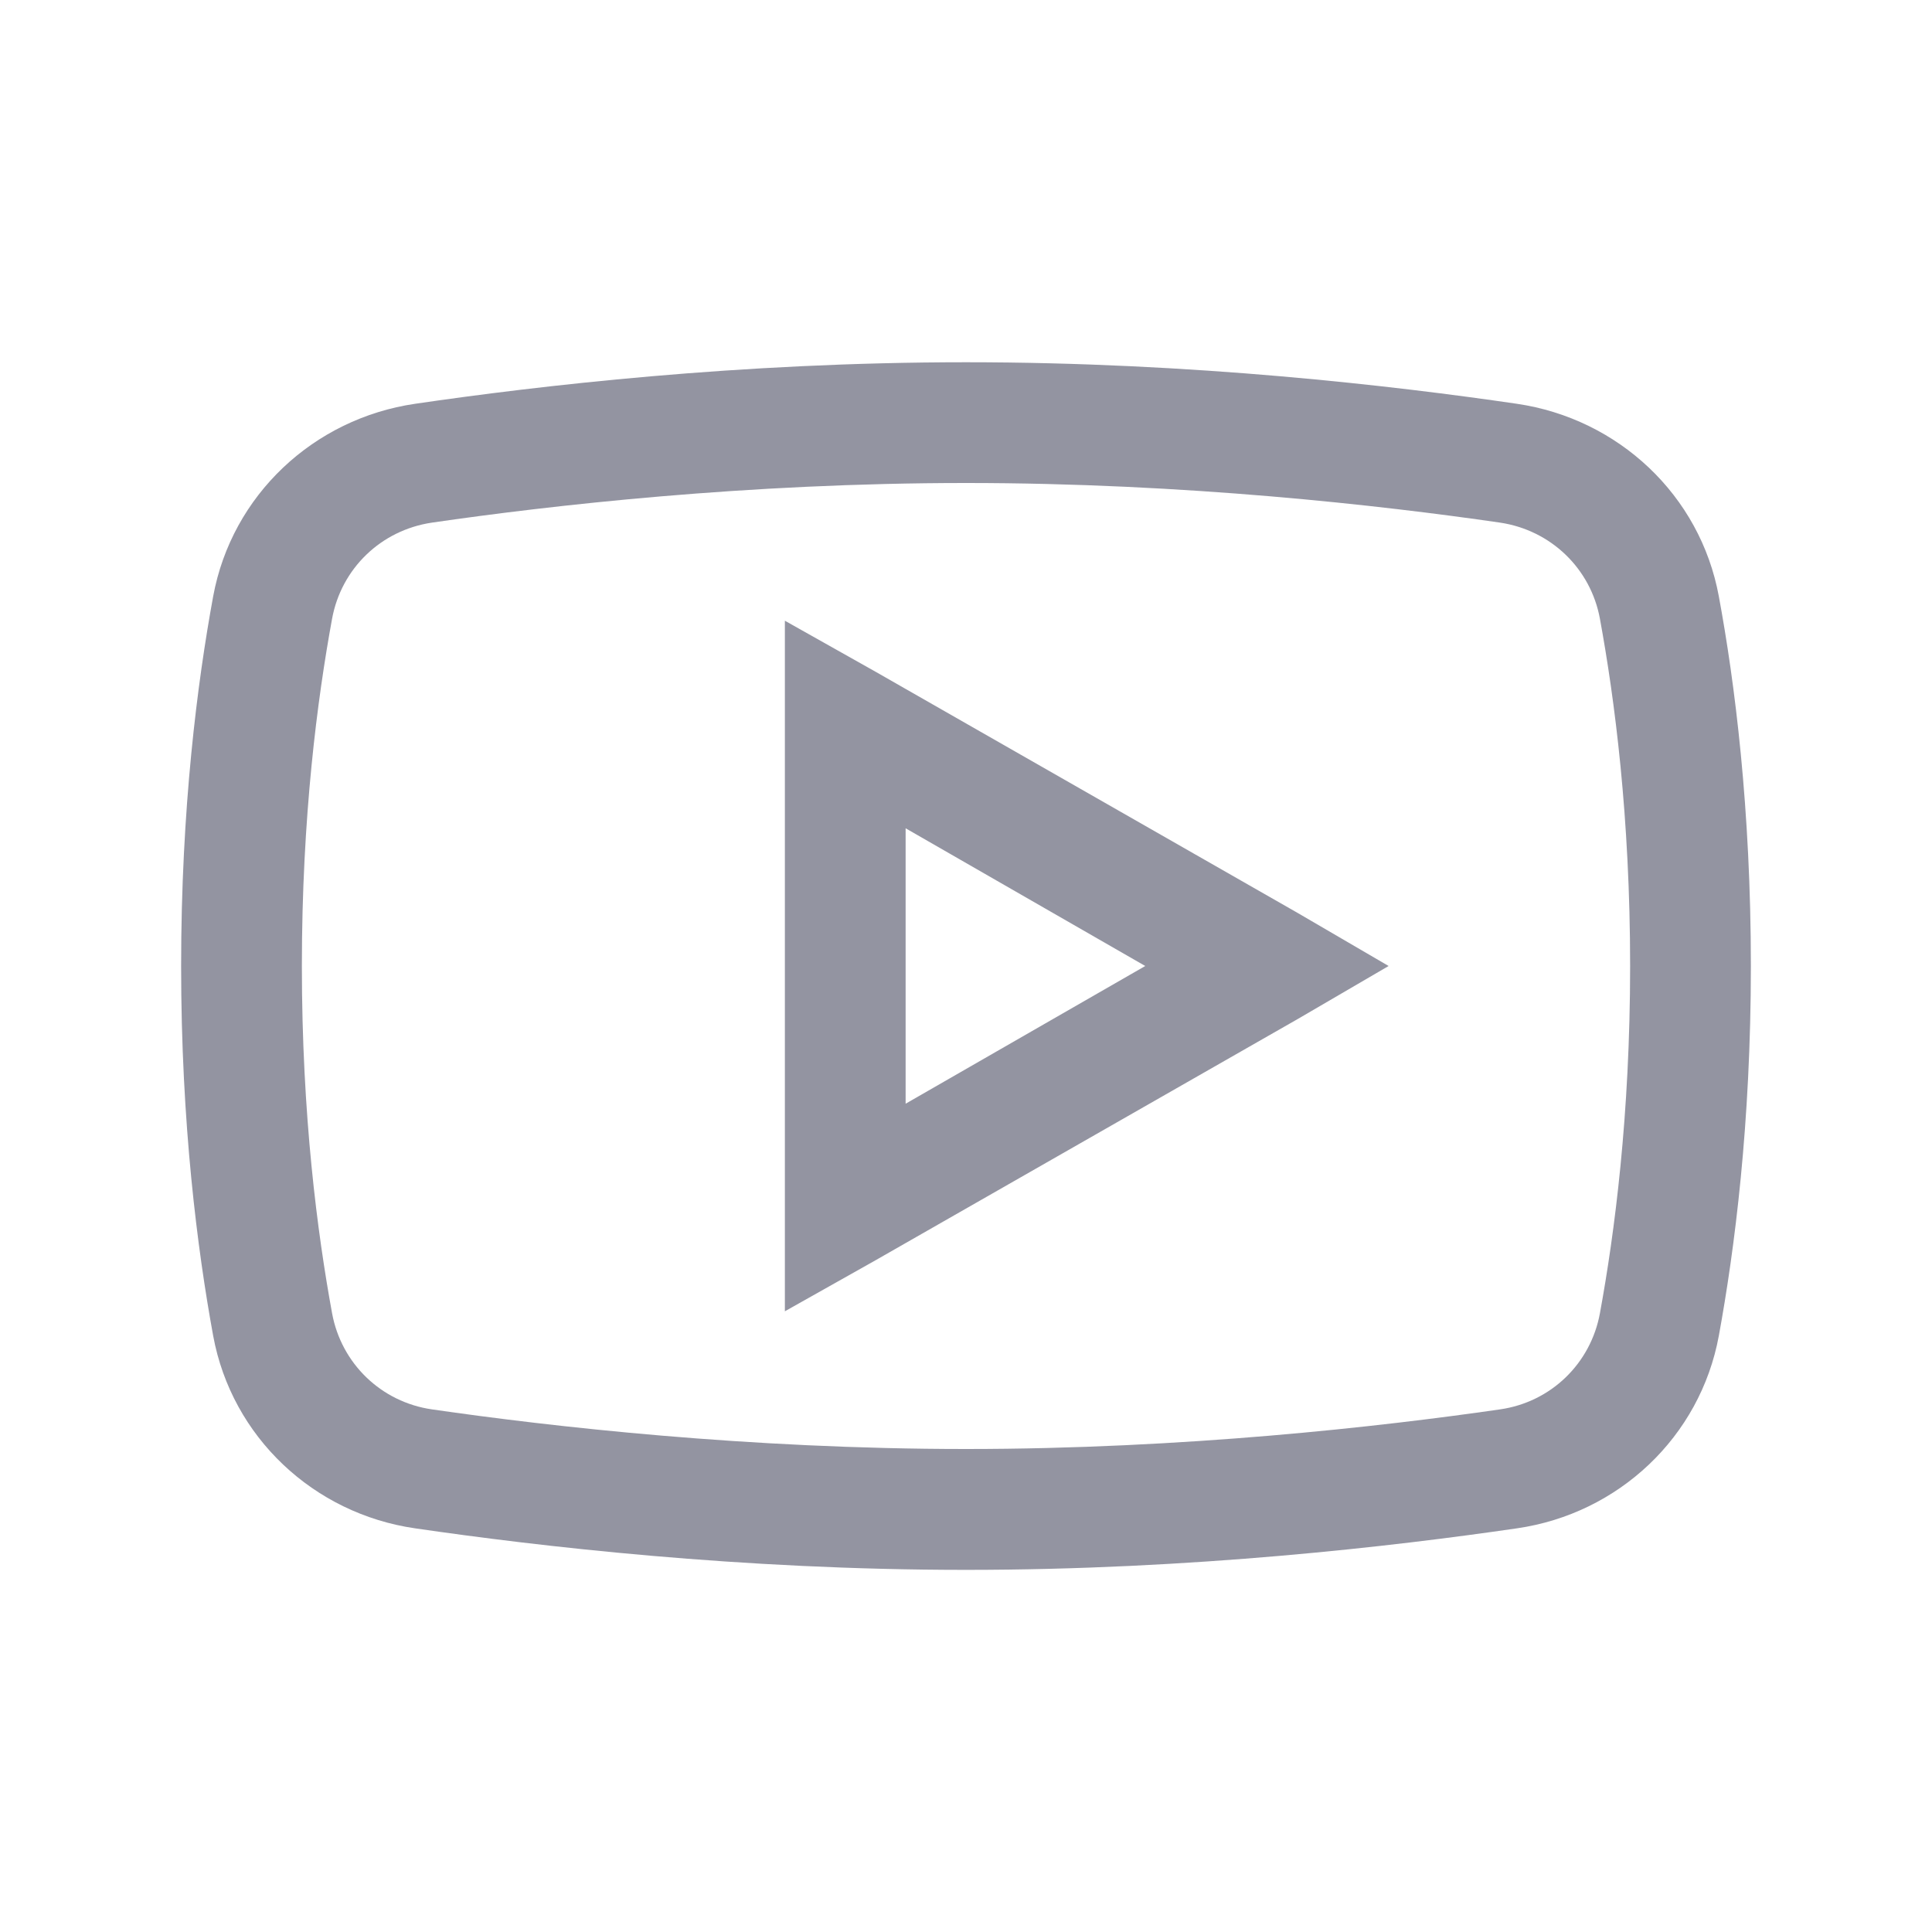 <svg xmlns="http://www.w3.org/2000/svg" xmlns:xlink="http://www.w3.org/1999/xlink" viewBox="0,0,256,256" width="32px" height="32px"><g fill="#9394a1" fill-rule="nonzero" stroke="none" stroke-width="1" stroke-linecap="butt" stroke-linejoin="miter" stroke-miterlimit="10" stroke-dasharray="" stroke-dashoffset="0" font-family="none" font-weight="none" font-size="none" text-anchor="none" style="mix-blend-mode: normal"><g transform="scale(8,8)"><path d="M16,6c-3.766,0 -7.094,0.391 -9.125,0.688c-1.68,0.246 -3.035,1.512 -3.344,3.188c-0.262,1.426 -0.531,3.512 -0.531,6.125c0,2.613 0.27,4.699 0.531,6.125c0.309,1.676 1.664,2.945 3.344,3.188c2.039,0.297 5.379,0.688 9.125,0.688c3.746,0 7.086,-0.391 9.125,-0.688c1.68,-0.242 3.035,-1.512 3.344,-3.188c0.262,-1.43 0.531,-3.52 0.531,-6.125c0,-2.605 -0.266,-4.695 -0.531,-6.125c-0.309,-1.676 -1.664,-2.941 -3.344,-3.188c-2.031,-0.297 -5.359,-0.688 -9.125,-0.688zM16,8c3.633,0 6.879,0.371 8.844,0.656c0.844,0.125 1.504,0.762 1.656,1.594c0.242,1.32 0.5,3.277 0.5,5.75c0,2.469 -0.258,4.43 -0.5,5.75c-0.152,0.832 -0.809,1.473 -1.656,1.594c-1.973,0.285 -5.234,0.656 -8.844,0.656c-3.609,0 -6.875,-0.371 -8.844,-0.656c-0.844,-0.121 -1.504,-0.762 -1.656,-1.594c-0.242,-1.32 -0.5,-3.273 -0.5,-5.75c0,-2.48 0.258,-4.43 0.5,-5.75c0.152,-0.832 0.809,-1.469 1.656,-1.594c1.961,-0.285 5.211,-0.656 8.844,-0.656zM13,10.281v11.438l1.5,-0.844l7,-4l1.5,-0.875l-1.5,-0.875l-7,-4zM15,13.719l3.969,2.281l-3.969,2.281z"></path></g></g></svg>
